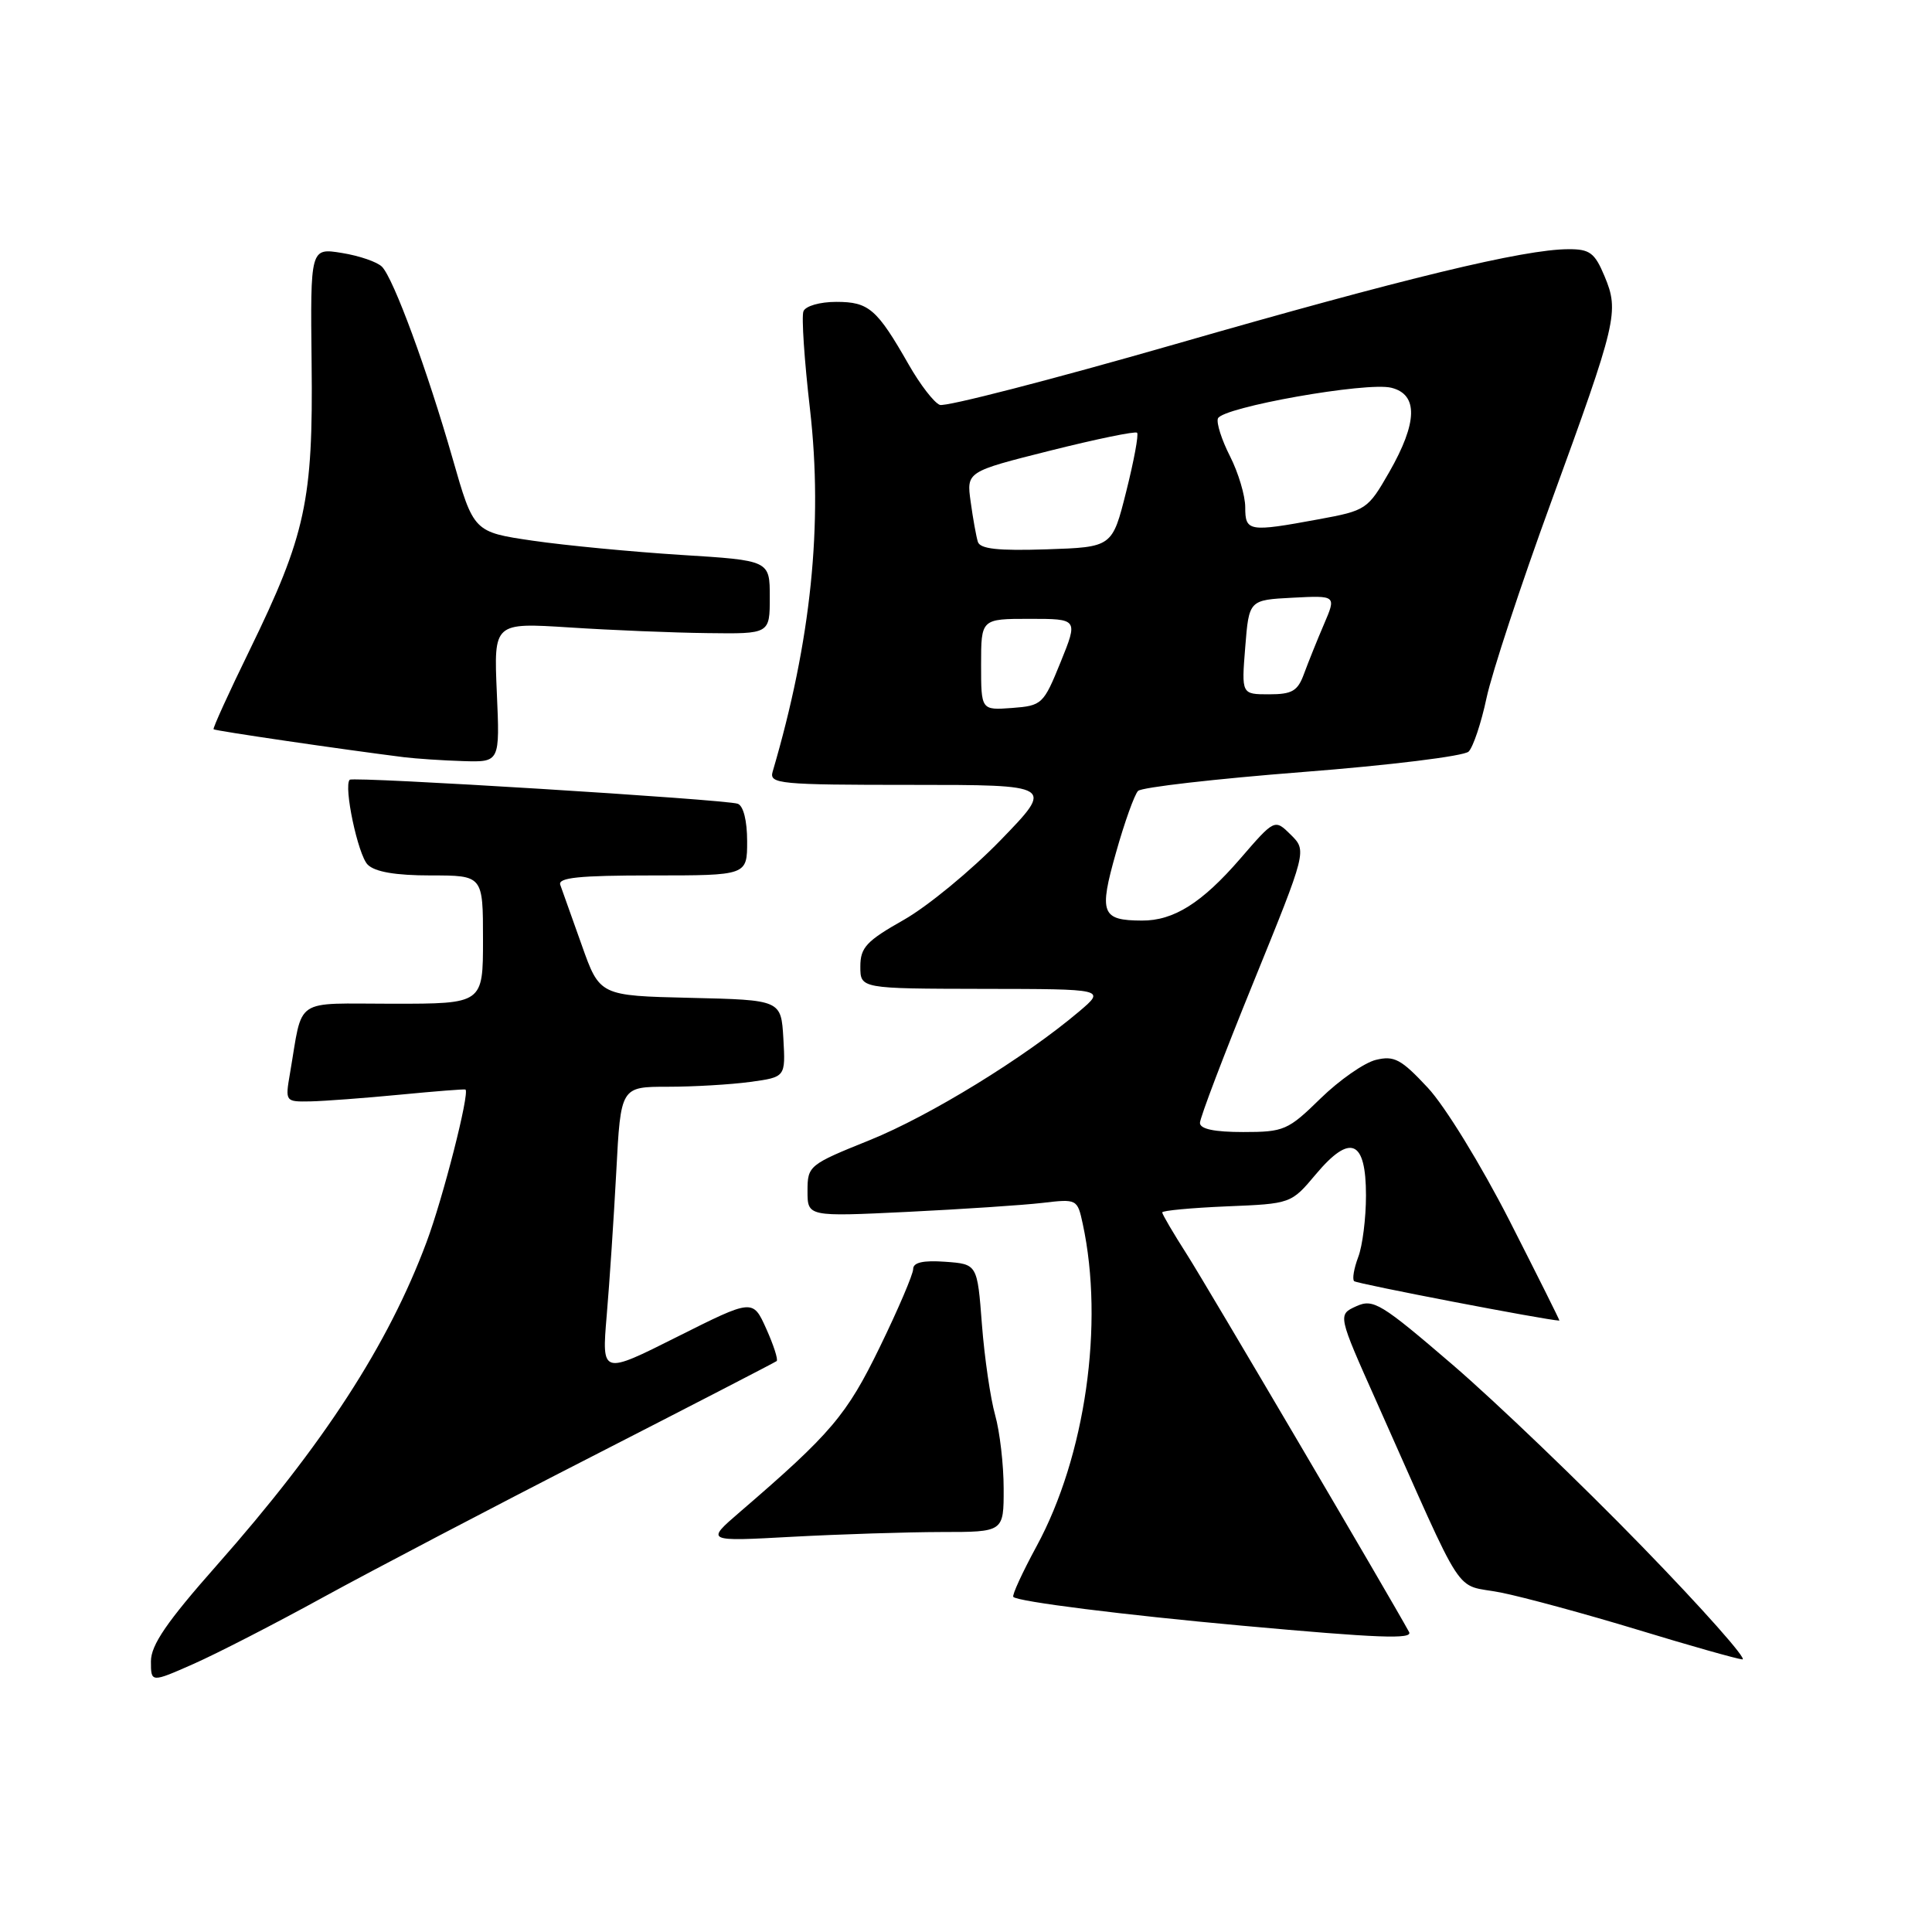 <?xml version="1.0" encoding="UTF-8" standalone="no"?>
<!DOCTYPE svg PUBLIC "-//W3C//DTD SVG 1.1//EN" "http://www.w3.org/Graphics/SVG/1.1/DTD/svg11.dtd" >
<svg xmlns="http://www.w3.org/2000/svg" xmlns:xlink="http://www.w3.org/1999/xlink" version="1.1" viewBox="0 0 256 256">
 <g >
 <path fill="currentColor"
d=" M 42.89 211.61 C 49.28 208.11 65.30 199.71 78.50 192.96 C 91.70 186.20 102.68 180.53 102.91 180.35 C 103.13 180.17 102.51 178.24 101.53 176.06 C 99.75 172.11 99.75 172.11 89.74 177.13 C 79.73 182.16 79.73 182.16 80.39 174.33 C 80.76 170.02 81.33 161.44 81.66 155.25 C 82.25 144.00 82.25 144.00 88.49 144.00 C 91.92 144.00 96.83 143.71 99.41 143.36 C 104.09 142.72 104.09 142.72 103.80 137.61 C 103.50 132.50 103.50 132.50 91.48 132.22 C 79.46 131.94 79.46 131.94 77.08 125.22 C 75.77 121.52 74.49 117.94 74.24 117.25 C 73.89 116.29 76.73 116.00 86.39 116.00 C 99.00 116.00 99.00 116.00 99.00 111.47 C 99.00 108.74 98.50 106.76 97.75 106.50 C 96.09 105.92 46.79 102.87 46.34 103.32 C 45.50 104.16 47.43 113.28 48.72 114.57 C 49.68 115.53 52.41 116.00 57.07 116.00 C 64.00 116.00 64.00 116.00 64.00 124.50 C 64.00 133.00 64.00 133.00 52.08 133.00 C 38.69 133.00 40.19 131.98 38.42 142.25 C 37.78 145.98 37.80 146.00 41.14 145.94 C 42.99 145.90 48.33 145.50 53.00 145.05 C 57.67 144.60 61.58 144.29 61.68 144.37 C 62.25 144.85 58.70 158.77 56.51 164.61 C 51.43 178.21 42.87 191.40 28.75 207.38 C 22.12 214.88 20.00 217.97 20.00 220.13 C 20.00 222.97 20.00 222.97 25.64 220.48 C 28.74 219.11 36.51 215.12 42.89 211.61 Z  M 217.57 204.90 C 209.50 196.59 198.23 185.79 192.53 180.88 C 182.96 172.66 181.97 172.06 179.70 173.09 C 177.25 174.21 177.25 174.21 182.45 185.85 C 194.47 212.80 192.48 209.76 198.87 211.02 C 201.96 211.64 210.12 213.86 217.00 215.95 C 223.88 218.05 230.12 219.81 230.87 219.88 C 231.62 219.95 225.64 213.20 217.57 204.90 Z  M 186.71 216.25 C 184.26 211.76 159.82 170.22 157.32 166.30 C 155.49 163.44 154.00 160.90 154.00 160.65 C 154.00 160.41 157.84 160.05 162.54 159.85 C 171.08 159.50 171.08 159.50 174.37 155.58 C 178.93 150.16 181.00 151.04 181.00 158.40 C 181.00 161.41 180.54 165.09 179.97 166.57 C 179.41 168.06 179.16 169.49 179.43 169.76 C 179.76 170.10 204.84 174.92 206.63 174.99 C 206.71 175.00 203.73 169.04 200.02 161.75 C 196.24 154.35 191.47 146.57 189.19 144.13 C 185.66 140.34 184.74 139.85 182.31 140.44 C 180.76 140.82 177.46 143.13 174.97 145.56 C 170.67 149.77 170.13 150.00 164.72 150.00 C 160.91 150.00 159.00 149.60 159.00 148.79 C 159.00 148.12 162.19 139.73 166.09 130.15 C 173.17 112.73 173.17 112.73 171.04 110.61 C 168.90 108.50 168.90 108.50 164.33 113.79 C 159.26 119.65 155.51 122.01 151.30 121.98 C 145.95 121.96 145.59 121.02 147.88 112.96 C 149.01 108.94 150.33 105.27 150.80 104.80 C 151.28 104.32 161.08 103.20 172.58 102.30 C 184.09 101.41 193.99 100.19 194.60 99.59 C 195.20 98.99 196.27 95.80 196.97 92.50 C 197.67 89.20 201.52 77.50 205.54 66.50 C 214.27 42.57 214.57 41.29 212.61 36.60 C 211.31 33.49 210.65 33.00 207.80 33.02 C 201.91 33.04 186.10 36.86 155.70 45.61 C 139.31 50.32 125.28 53.94 124.53 53.65 C 123.77 53.36 121.92 50.96 120.41 48.31 C 116.19 40.92 115.13 40.00 110.81 40.00 C 108.63 40.00 106.73 40.55 106.46 41.25 C 106.19 41.94 106.58 47.78 107.33 54.24 C 109.07 69.46 107.48 84.91 102.38 102.25 C 101.90 103.87 103.24 104.00 120.77 104.00 C 139.68 104.00 139.68 104.00 132.59 111.32 C 128.69 115.34 122.91 120.10 119.75 121.89 C 114.80 124.69 114.00 125.55 114.00 128.07 C 114.00 131.00 114.00 131.00 130.25 131.03 C 146.50 131.05 146.50 131.05 143.00 134.02 C 135.77 140.14 123.22 147.85 115.25 151.07 C 107.18 154.32 107.00 154.47 107.00 157.81 C 107.00 161.22 107.00 161.22 120.25 160.58 C 127.54 160.22 135.58 159.69 138.13 159.39 C 142.70 158.85 142.76 158.88 143.47 162.17 C 146.33 175.44 143.82 192.96 137.36 204.87 C 135.46 208.37 134.07 211.40 134.27 211.60 C 134.89 212.23 148.93 213.99 164.56 215.41 C 182.71 217.06 187.24 217.23 186.71 216.25 Z  M 124.75 203.00 C 133.00 203.00 133.00 203.00 132.99 197.25 C 132.99 194.09 132.48 189.70 131.86 187.50 C 131.24 185.30 130.45 179.90 130.11 175.50 C 129.50 167.50 129.50 167.50 125.25 167.19 C 122.33 166.98 121.00 167.28 121.00 168.15 C 121.00 168.84 119.01 173.50 116.58 178.49 C 112.18 187.53 110.15 189.93 98.00 200.38 C 93.50 204.26 93.50 204.26 105.00 203.63 C 111.33 203.29 120.21 203.01 124.75 203.00 Z  M 65.83 91.75 C 65.43 82.50 65.43 82.50 75.46 83.14 C 80.98 83.50 89.21 83.84 93.75 83.89 C 102.00 84.00 102.00 84.00 102.00 79.13 C 102.00 74.26 102.00 74.26 90.25 73.53 C 83.79 73.12 74.96 72.28 70.63 71.65 C 62.76 70.50 62.76 70.50 59.97 60.75 C 56.61 49.03 52.16 36.93 50.62 35.35 C 50.00 34.71 47.61 33.89 45.31 33.52 C 41.12 32.84 41.12 32.84 41.29 48.17 C 41.50 66.31 40.51 70.90 33.07 86.16 C 30.32 91.79 28.17 96.51 28.30 96.63 C 28.50 96.84 45.47 99.32 53.50 100.33 C 55.15 100.53 58.69 100.77 61.37 100.85 C 66.24 101.00 66.24 101.00 65.83 91.75 Z  M 130.00 88.06 C 130.00 82.00 130.00 82.00 136.43 82.00 C 142.86 82.00 142.86 82.00 140.53 87.75 C 138.27 93.32 138.07 93.51 134.10 93.81 C 130.00 94.11 130.00 94.11 130.00 88.06 Z  M 165.00 85.75 C 165.50 79.50 165.50 79.50 171.28 79.20 C 177.07 78.90 177.07 78.90 175.44 82.70 C 174.54 84.79 173.36 87.74 172.80 89.25 C 171.96 91.57 171.23 92.00 168.15 92.00 C 164.50 92.00 164.50 92.00 165.00 85.75 Z  M 129.57 71.79 C 129.35 71.08 128.92 68.70 128.62 66.50 C 128.06 62.50 128.06 62.50 139.16 59.71 C 145.26 58.18 150.44 57.11 150.67 57.34 C 150.90 57.57 150.25 61.07 149.23 65.13 C 147.38 72.50 147.38 72.50 138.67 72.79 C 132.24 73.00 129.86 72.74 129.57 71.79 Z  M 165.00 67.21 C 165.00 65.68 164.09 62.64 162.99 60.47 C 161.88 58.30 161.16 56.04 161.38 55.45 C 161.95 53.96 181.13 50.56 184.36 51.38 C 187.94 52.27 187.84 55.99 184.08 62.56 C 181.24 67.51 181.03 67.65 174.72 68.81 C 165.46 70.52 165.00 70.44 165.00 67.21 Z "/>
</g>
</svg>